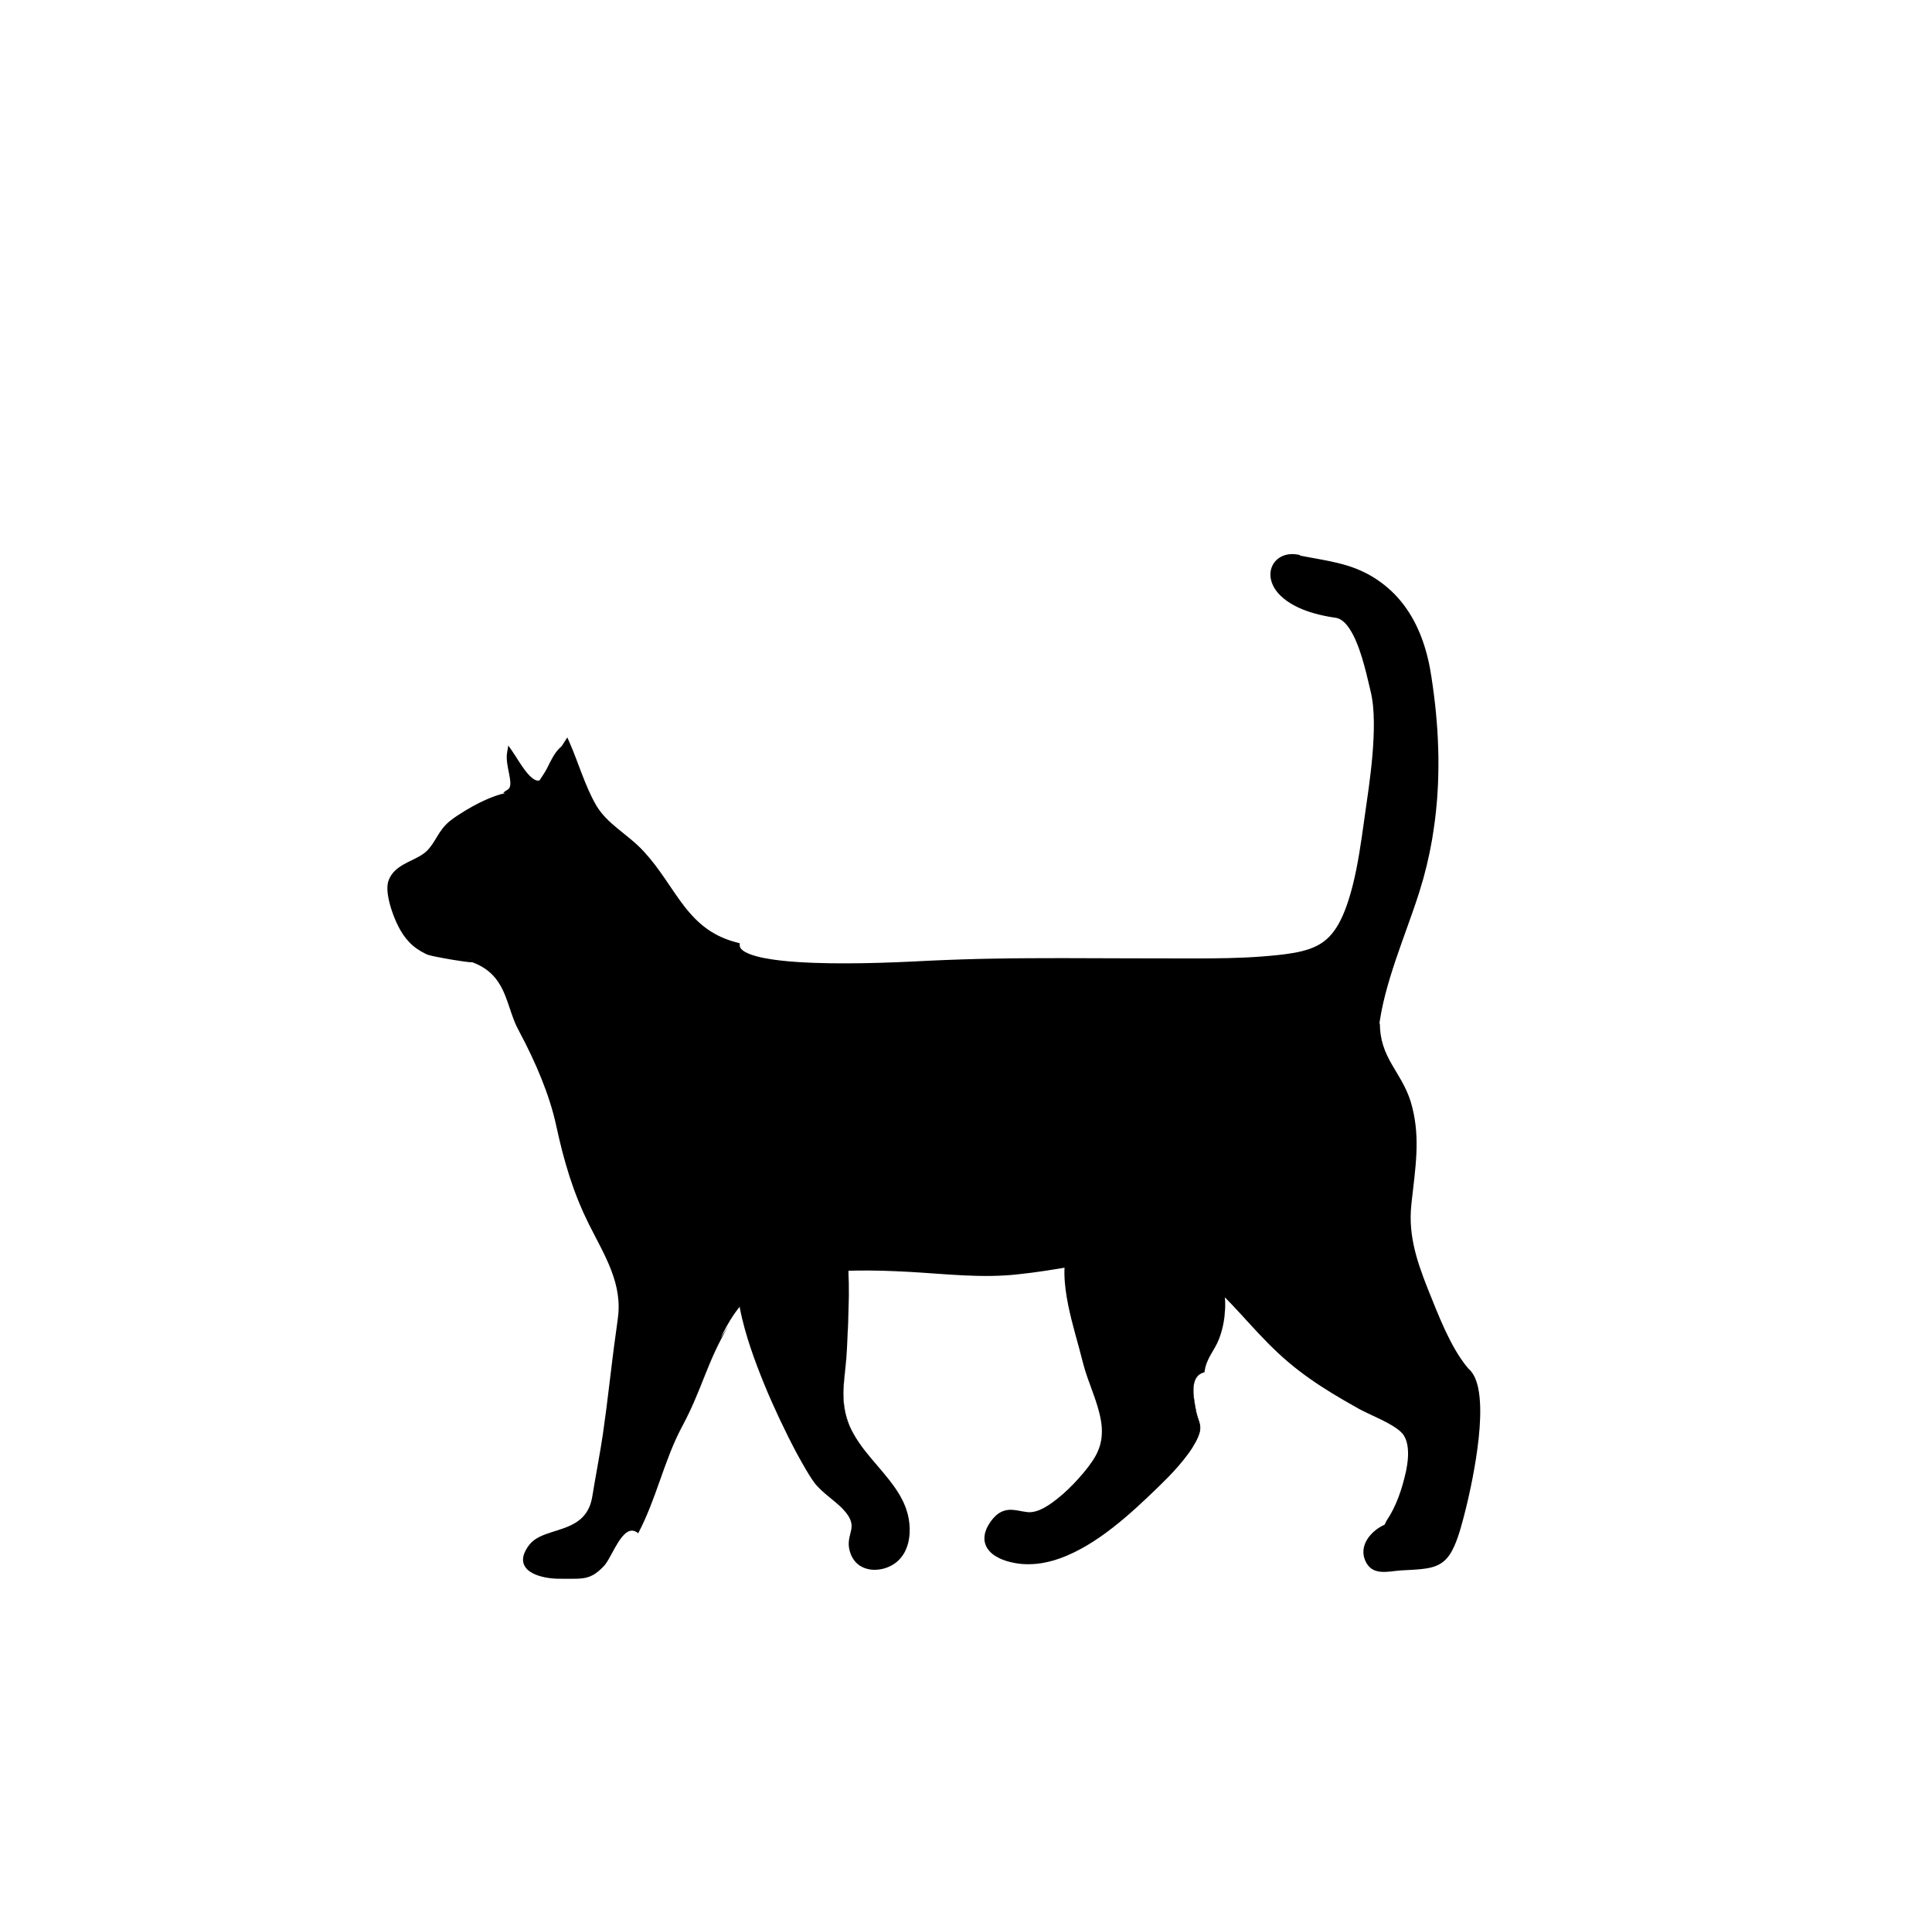 <?xml version='1.0' encoding='utf-8'?>
<svg xmlns="http://www.w3.org/2000/svg" xmlns:xlink="http://www.w3.org/1999/xlink" enable-background="new 0 0 841.89 841" version="1.1" viewBox="0 0 841.89 841">
<path d="m369.05 588c0.733-14.746 1.434-32.275-0.425-46.849-14.059-2.421-23.902 14.311-37.427 11.753-0.266-1.344-1.254-2.625-1.575-3.876-24.263 1.296 19.223 87.917 27.128 96.998 3.98 4.571 9.394 7.572 13 12.221 6.348 8.185-1.129 10.607 2.199 18.801 3.028 7.456 12.677 7.116 18.045 2.948 5.637-4.376 6.661-12.782 5.003-19.996-3.572-15.548-21.447-26.158-26.055-41.945-3.03-10.382-0.453-18.786 0.107-30.055z"/>
		<path d="m369.05 588c0.184-3.904 0.347-7.811 0.481-11.717l0.154-5.861 0.064-5.862-0.071-5.861-0.226-5.855c-0.121-1.949-0.273-3.896-0.409-5.844-0.197-1.942-0.428-3.88-0.64-5.819l0.183 0.19-1.229-0.152-1.236-0.056c-0.412 2e-3 -0.824 0.027-1.236 0.04-0.411 0.031-0.82 0.088-1.229 0.13l-1.217 0.216-1.202 0.294c-0.794 0.228-1.576 0.494-2.347 0.793-3.081 1.222-5.924 2.98-8.768 4.736-2.846 1.756-5.708 3.567-8.875 4.875-0.791 0.325-1.602 0.611-2.428 0.855-0.828 0.24-1.675 0.425-2.534 0.562-0.431 0.059-0.865 0.095-1.298 0.144l-1.309 0.04-1.311-0.069-1.302-0.175-0.397-0.054-0.168-0.507-0.286-0.862-0.433-0.898-0.479-0.963c-0.146-0.355-0.282-0.732-0.417-1.101l0.779 0.572c-1.288 0.086-2.523 0.453-3.475 1.21-0.961 0.741-1.644 1.819-2.081 3.024-0.873 2.435-0.908 5.216-0.735 7.921 0.432 5.456 1.794 10.87 3.38 16.18 1.618 5.312 3.492 10.556 5.52 15.742 2.028 5.188 4.243 10.305 6.518 15.395 2.283 5.086 4.684 10.121 7.194 15.099 2.526 4.965 5.098 9.918 7.9 14.698 0.701 1.193 1.417 2.375 2.163 3.518 0.374 0.569 0.753 1.133 1.143 1.66 0.195 0.267 0.391 0.519 0.585 0.75 8e-3 0.012 0.085 0.101 0.037 0.049l0.09 0.096 0.18 0.191 0.359 0.383c0.97 1.074 1.891 1.896 2.917 2.813 1.03 0.898 2.097 1.793 3.171 2.698 2.145 1.812 4.361 3.712 6.184 6.077l0.089 0.106 0.117 0.161 0.149 0.216 0.299 0.431c0.199 0.3 0.4 0.55 0.596 0.89 0.382 0.703 0.808 1.391 1.057 2.145 0.589 1.462 0.813 3.181 0.589 4.745-0.207 1.568-0.678 2.935-0.978 4.213-0.304 1.278-0.451 2.502-0.292 3.734 0.116 0.61 0.182 1.232 0.414 1.834l0.273 0.837 0.451 0.948c0.144 0.354 0.321 0.527 0.478 0.778 0.16 0.235 0.301 0.481 0.53 0.697 0.213 0.218 0.399 0.464 0.629 0.664l0.714 0.577c2.019 1.409 4.702 1.888 7.279 1.529 1.294-0.151 2.573-0.511 3.767-1.043 1.202-0.538 2.317-1.175 3.309-2.096 0.959-0.871 1.774-1.864 2.463-3.01 0.658-1.146 1.169-2.385 1.551-3.671 0.736-2.585 0.936-5.339 0.732-8.059-0.092-1.35-0.319-2.746-0.613-4.022-0.378-1.346-0.704-2.728-1.256-3.952-0.445-1.278-1.115-2.497-1.725-3.733-0.317-0.612-0.698-1.193-1.044-1.793-0.351-0.597-0.703-1.193-1.106-1.761-3.067-4.637-6.755-8.865-10.238-13.254-3.5-4.36-6.834-8.965-9-14.167-2.076-5.242-2.711-10.928-2.398-16.515 0.29-5.595 1.23-11.129 1.5-16.724zc-0.242 5.596-1.153 11.14-1.415 16.729l-0.084 2.096c3e-3 0.699 0.039 1.397 0.057 2.096 0.041 0.697 2e-3 1.4 0.109 2.092l0.26 2.077c0.405 2.765 1.16 5.477 2.202 8.054 2.235 5.126 5.583 9.663 9.173 13.934 3.581 4.289 7.378 8.427 10.612 13.058 0.422 0.565 0.797 1.164 1.17 1.765 0.369 0.604 0.771 1.187 1.113 1.808 0.66 1.257 1.374 2.479 1.888 3.838 0.624 1.325 0.97 2.669 1.384 4.007 0.371 1.439 0.622 2.812 0.761 4.251 0.283 2.851 0.154 5.769-0.574 8.594-0.379 1.407-0.905 2.784-1.611 4.085-0.717 1.276-1.66 2.494-2.753 3.523-1.04 1.015-2.361 1.838-3.693 2.465-1.346 0.638-2.783 1.082-4.263 1.295-2.931 0.476-6.156 0.056-8.804-1.689l-0.938-0.72c-0.301-0.252-0.558-0.556-0.837-0.834-0.285-0.266-0.52-0.613-0.757-0.953-0.226-0.335-0.508-0.7-0.633-0.998l-0.475-0.937-0.029-0.058c-0.08-0.173-0.036-0.087-0.06-0.143l-0.048-0.134-0.096-0.269-0.191-0.538c-0.284-0.703-0.408-1.484-0.56-2.241-0.243-1.548-0.084-3.153 0.227-4.598 0.305-1.451 0.734-2.756 0.863-3.973 0.146-1.214-0.026-2.354-0.49-3.48-0.194-0.582-0.533-1.077-0.81-1.606-0.153-0.267-0.393-0.564-0.585-0.846l-0.305-0.427-0.153-0.213-0.038-0.054c-0.048-0.065 0.023 0.029 0 3e-3l-0.082-0.093c-1.632-2.061-3.715-3.814-5.866-5.573-1.078-0.885-2.176-1.765-3.257-2.705-1.068-0.937-2.229-1.993-3.137-2.996l-0.361-0.381-0.181-0.19-0.09-0.096-0.13-0.153c-0.258-0.303-0.491-0.603-0.711-0.899-0.444-0.597-0.85-1.192-1.247-1.791-0.791-1.198-1.53-2.406-2.254-3.623-2.876-4.868-5.524-9.827-8.026-14.863-2.506-5.032-4.899-10.117-7.174-15.256-2.279-5.138-4.392-10.35-6.377-15.613-1.978-5.267-3.795-10.603-5.285-16.048-1.478-5.442-2.74-10.987-3.054-16.718-0.103-2.854-0.033-5.811 1.053-8.653 0.546-1.401 1.435-2.771 2.726-3.712 1.282-0.961 2.871-1.366 4.367-1.427l0.558-0.021 0.222 0.594c0.106 0.287 0.199 0.571 0.308 0.865l0.433 0.924 0.451 1.002 0.342 1.137-0.565-0.561 1.183 0.189 1.196 0.092 1.201-7e-3 1.201-0.104c0.798-0.107 1.593-0.259 2.378-0.466 0.785-0.211 1.562-0.463 2.327-0.756 3.066-1.176 5.94-2.89 8.829-4.576s5.816-3.402 9.004-4.577c0.798-0.287 1.608-0.541 2.43-0.755l1.245-0.272 1.261-0.191c0.424-0.033 0.847-0.08 1.271-0.103 0.425-2e-3 0.851-0.018 1.275-9e-3l1.271 0.085 1.261 0.176 0.167 0.022 0.016 0.168c0.184 1.95 0.386 3.897 0.555 5.847 0.106 1.954 0.23 3.907 0.323 5.86l0.14 5.865 5e-3 5.865-0.094 5.863-0.184 5.861c-0.155 3.905-0.337 7.811-0.541 11.714z"/>
		<path d="m531.25 583.25c7.641-20.03-1.9-48.802-24.246-54.021-12.927-3.018-32.863-1.157-39.686 12.09-7.11 13.804 2.229 37.528 5.712 51.659 3.395 13.771 13.49 27.944 5.723 41.997-4.488 8.12-18.781 23.189-27.726 25.074-6.807 1.435-12.193-4.792-18.274 3.684-5.421 7.555-1.489 12.794 6.251 15.271 22.17 7.093 46.344-13.617 60.948-27.199 7.186-6.683 16.569-15.339 21.048-23.805 3.737-7.063 1.104-7.565 8e-3 -14-0.913-5.349-2.885-14.538 3.825-16.144 0.767-6.193 4.363-9.222 6.417-14.606z"/>
		<path d="m531.25 583.25c3.072-8.234 3.251-17.377 1.208-25.865-2.054-8.473-6.53-16.54-13.376-21.994-3.383-2.745-7.388-4.699-11.602-5.717-4.247-1.025-8.602-1.342-12.95-1.225-4.335 0.151-8.68 0.784-12.756 2.207-4.063 1.404-7.891 3.58-10.791 6.683l-0.989 1.239c-0.323 0.417-0.684 0.808-0.925 1.28l-0.807 1.359-0.201 0.34-0.051 0.085c-0.021 0.032-7e-3 0.012-0.032 0.064l-0.086 0.188-0.341 0.747c-0.834 1.912-1.358 3.993-1.639 6.103-0.563 4.232-0.274 8.574 0.35 12.847 1.298 8.573 3.931 16.912 6.42 25.324 0.629 2.087 1.212 4.275 1.764 6.345 0.579 2.154 1.226 4.1 1.978 6.164 1.472 4.081 3.17 8.145 4.508 12.41 1.319 4.247 2.378 8.762 2.073 13.421l-0.138 1.737c-0.052 0.578-0.205 1.146-0.305 1.721-0.131 0.567-0.186 1.154-0.382 1.706l-0.545 1.664-0.278 0.83-0.371 0.79-0.747 1.578-0.188 0.395-0.23 0.394-0.419 0.707c-0.264 0.467-0.59 0.95-0.912 1.432-2.535 3.806-5.433 7.144-8.531 10.362-3.102 3.197-6.449 6.168-10.146 8.77-1.879 1.264-3.802 2.497-6.027 3.348-0.524 0.253-1.134 0.391-1.714 0.565l-0.439 0.124-0.22 0.063c-0.074 0.016 0.013 8e-3 -0.195 0.043l-0.102 0.015-0.813 0.117c-0.248 0.049-0.583 0.062-0.914 0.071-0.323 9e-3 -0.662 0.029-0.973 0.02-0.598-0.042-1.21-0.06-1.781-0.154-2.324-0.312-4.41-0.961-6.31-0.969-0.951-0.029-1.809 0.188-2.64 0.508-0.391 0.229-0.816 0.375-1.177 0.691l-0.566 0.415c-0.182 0.155-0.349 0.339-0.524 0.506-2.704 2.739-5.058 7.023-3.207 10.208 0.853 1.6 2.486 2.855 4.295 3.78 0.441 0.252 0.936 0.427 1.4 0.646 0.461 0.188 1.016 0.373 1.422 0.532 1.048 0.299 2.121 0.65 3.111 0.825 2.021 0.438 4.161 0.675 6.273 0.653 2.118-0.01 4.25-0.178 6.35-0.582 4.209-0.759 8.309-2.188 12.233-3.999 7.86-3.646 15.05-8.704 21.829-14.189 3.391-2.753 6.682-5.634 9.922-8.577 3.242-2.946 6.472-5.901 9.591-8.967 3.107-3.073 6.09-6.284 8.713-9.774 0.623-0.894 1.323-1.74 1.883-2.675 0.559-0.934 1.14-1.863 1.682-2.802 0.992-1.928 1.968-3.963 1.867-6.138-0.043-1.077-0.392-2.12-0.72-3.162-0.333-1.044-0.658-2.097-0.888-3.173-0.421-2.159-0.774-4.317-1.028-6.499-0.24-2.174-0.303-4.409 0.24-6.552 0.313-1.056 0.813-2.064 1.574-2.87 0.773-0.809 1.814-1.258 2.866-1.564l-0.025 0.028 0.376-1.976c0.051-0.332 0.191-0.642 0.283-0.963l0.309-0.957c0.086-0.325 0.256-0.618 0.382-0.928l0.408-0.919c0.131-0.308 0.309-0.593 0.461-0.891l0.476-0.885 2.021-3.469c0.31-0.593 0.631-1.181 0.932-1.777l0.801-1.838zl-0.796 1.843c-0.299 0.599-0.617 1.188-0.925 1.781l-2.006 3.478-0.471 0.886c-0.151 0.298-0.328 0.583-0.458 0.892l-0.402 0.918c-0.124 0.311-0.293 0.604-0.378 0.928l-0.304 0.955c-0.09 0.321-0.229 0.63-0.277 0.961l-0.367 1.97-4e-3 0.022-0.021 6e-3c-1.04 0.31-2.065 0.758-2.824 1.557-0.745 0.796-1.235 1.793-1.54 2.839-0.529 2.124-0.459 4.347-0.211 6.513 0.254 2.17 0.654 4.334 1.093 6.471 0.241 1.065 0.575 2.104 0.921 3.144 0.34 1.036 0.711 2.095 0.771 3.218 0.133 2.265-0.859 4.375-1.824 6.311-0.54 0.965-1.11 1.902-1.665 2.855-0.555 0.951-1.247 1.81-1.864 2.72-2.609 3.539-5.516 6.852-8.581 9.995-3.069 3.143-6.246 6.171-9.429 9.185-3.186 3.016-6.433 5.978-9.789 8.819-6.715 5.661-13.869 10.931-21.854 14.838-3.988 1.939-8.199 3.513-12.604 4.401-2.195 0.469-4.449 0.697-6.708 0.753-2.269 0.064-4.518-0.129-6.787-0.572-1.173-0.196-2.19-0.514-3.256-0.793-0.624-0.213-1.112-0.368-1.669-0.58-0.532-0.234-1.078-0.42-1.598-0.697-2.073-1.025-4.175-2.445-5.45-4.73-0.601-1.13-1.022-2.429-1.01-3.729-0.011-1.288 0.226-2.56 0.677-3.689 0.11-0.285 0.212-0.573 0.334-0.854l0.425-0.827c0.284-0.587 0.585-1.025 0.881-1.483l0.223-0.346 0.111-0.173c0.106-0.157 0.108-0.144 0.167-0.224l0.547-0.697 0.55-0.695 0.642-0.647c0.219-0.213 0.423-0.435 0.654-0.639l0.748-0.57c0.474-0.406 1.083-0.67 1.643-0.98 1.192-0.503 2.504-0.807 3.753-0.786 2.502 8e-3 4.663 0.688 6.683 0.912 3.86 0.731 7.688-1.377 11.145-3.767 3.461-2.456 6.692-5.338 9.676-8.442 2.954-3.108 5.843-6.404 8.18-9.891 1.215-1.764 2.174-3.601 2.875-5.514l0.485-1.457c0.179-0.48 0.22-0.999 0.339-1.496 0.088-0.504 0.231-0.999 0.277-1.511l0.126-1.539c0.304-4.125-0.659-8.318-1.865-12.422-1.234-4.116-2.869-8.172-4.32-12.353-0.727-2.06-1.43-4.288-1.96-6.373-0.551-2.172-1.076-4.223-1.659-6.348-2.307-8.428-4.809-16.925-5.961-25.735-0.55-4.397-0.768-8.897-0.083-13.356 0.344-2.225 0.938-4.426 1.901-6.514l0.355-0.74 0.089-0.186c5e-3 -8e-3 0.043-0.093 0.061-0.117l0.057-0.091 0.225-0.363 0.899-1.449c0.273-0.502 0.666-0.918 1.022-1.358l1.091-1.306c3.174-3.26 7.24-5.44 11.463-6.806 4.239-1.382 8.684-1.932 13.096-1.997 4.401-0.033 8.863 0.39 13.119 1.511 2.148 0.535 4.21 1.379 6.175 2.38 1.97 0.995 3.827 2.214 5.523 3.621 3.429 2.78 6.23 6.265 8.44 10.058 2.181 3.816 3.78 7.949 4.796 12.217 2.008 8.509 1.789 17.662-1.318 25.884z"/>
		<path d="m247 324s-0.257 0.345-0.743 0.898c-0.237 0.283-0.419 0.675-0.683 1.043-0.238 0.4-0.471 0.913-0.75 1.414-0.231 0.558-0.512 1.111-0.76 1.757-0.268 0.623-0.533 1.297-0.816 1.996-0.567 1.398-1.181 2.909-1.905 4.414-0.357 0.746-0.757 1.495-1.163 2.215-0.431 0.719-0.854 1.423-1.339 2.071-0.477 0.652-0.956 1.266-1.485 1.802-0.264 0.266-0.49 0.543-0.763 0.772-0.273 0.225-0.536 0.442-0.789 0.651-0.476 0.438-1.021 0.726-1.471 0.997-0.229 0.131-0.43 0.267-0.636 0.363-0.214 0.083-0.41 0.16-0.588 0.229-0.707 0.268-1.109 0.378-1.109 0.378s0.28-0.344 0.768-0.87c0.121-0.129 0.254-0.273 0.4-0.429 0.13-0.169 0.272-0.353 0.423-0.549 0.294-0.395 0.646-0.797 0.961-1.305 0.33-0.49 0.68-1.012 1.004-1.605 0.357-0.562 0.679-1.198 1.025-1.843 0.354-0.639 0.666-1.345 1.028-2.03 0.34-0.71 0.686-1.432 1.032-2.153 0.706-1.444 1.433-2.924 2.226-4.28 0.393-0.681 0.804-1.328 1.235-1.928 0.397-0.608 0.899-1.137 1.31-1.627 0.461-0.476 0.889-0.883 1.325-1.216 0.456-0.322 0.844-0.598 1.176-0.75 0.679-0.282 1.087-0.415 1.087-0.415z"/>
		<path d="m464 549s0.107 0.016 0.297 0.043c0.171 0.027 0.376 0.066 0.568 0.113 0.383 0.094 0.633 0.219 0.635 0.344 1e-3 0.125-0.246 0.25-0.631 0.344-0.192 0.047-0.399 0.086-0.57 0.113-0.191 0.027-0.299 0.043-0.299 0.043s-0.108-0.016-0.299-0.043c-0.171-0.027-0.378-0.066-0.57-0.113-0.385-0.094-0.632-0.219-0.631-0.344 2e-3 -0.125 0.252-0.25 0.635-0.344 0.192-0.047 0.397-0.086 0.568-0.113 0.19-0.027 0.297-0.043 0.297-0.043z"/>
		<path d="m317.41 577.75c-9.344 15.57-11.621 27.74-20.166 43.468-7.948 14.629-11.161 31.028-19.223 46.407-6.672-5.089-11.34 10.454-15.021 14.374-6.003 6.393-9.115 5.427-19.003 5.466-8.148 0.033-21.255-3.266-13.052-14.052 6.296-8.278 25.052-3.747 27.801-21.613 1.292-8.397 3.179-17.246 4.474-25.801 2.521-16.657 4.236-34.351 6.726-51 2.372-15.857-5.615-28.082-12.699-42.249-6.957-13.913-10.93-28.23-14.03-42.751-2.978-13.947-9.592-28.991-16.468-41.751-5.509-10.223-4.751-24.309-20.898-30.096 0.047 0.548-17.438-2.399-19.363-3.285-5.442-2.505-8.761-5.82-11.592-11.073-2.4-4.454-6.422-15.104-4.449-20.009 2.832-7.039 11.868-7.522 16.67-12.537 4.205-4.391 4.847-9.094 10.43-13.222 5.794-4.285 25.16-16.136 32.451-10.026l-8-3c4.052-2.489-0.8-11.142 0.226-16.924 2.965 4.177 8.695 15.543 13.774 12.924l11-17c3.668 8.267 7.071 19.993 11.972 28.028 4.873 7.99 13.628 12.477 20 19.19 14.681 15.472 18.9 35.042 42.026 40.781 0.343 12.667 70.899 8.611 83 8 33.587-1.696 67.129-1 101-1 16.472 0 33.573 0.39 50-1.223 18.457-1.812 26.844-4.711 33.249-22.774 4.951-13.96 6.653-30.764 8.747-45.007 1.927-13.104 4.935-35.68 1.778-48.771-2.33-9.661-6.773-32.119-16.527-33.497-35.247-4.978-30.747-26.978-17.247-24.728v1c-0.41-0.572 3.036-0.192-1.119-1.02 14.669 3.114 26.617 3.354 38.868 13.271 11.799 9.55 17.188 23.501 19.474 37.749 5.187 32.34 4.575 63.901-5.004 94.219-6.737 21.321-18.031 45.433-18.219 67.781l1-10c0.057 16.124 10.259 21.94 13.996 36.004 3.838 14.436 1.376 27.438-0.219 42.773-1.502 14.448 3.035 26.652 8.441 40.004 4.282 10.573 9.442 23.674 16.782 32.219 11.662 9.288-0.439 59.246-4.223 71-4.669 14.506-9.094 14.454-23.777 15.223-5.81 0.304-12.157 2.604-15.023-3.199-3.291-6.665 2.723-12.801 8.023-15.023l1-2c3.145-4.727 5.123-9.513 6.781-14.996 1.87-6.187 4.637-17.142 0.516-23.274-3.099-4.611-14.68-8.813-19.543-11.507-12.818-7.099-24.011-13.847-35.005-23.976-22.988-21.178-34.669-46.879-69.972-41.47-15.107 2.314-29.97 5.648-45.777 7.223-15.837 1.577-31.529-0.444-47.777-1.223-16.804-0.805-31.152-0.813-47.445 2-17.274 2.981-25.331 11.684-32.778 27.222"/>
		<path d="m317.41 577.75l-1.534 2.659-1.464 2.698c-0.948 1.813-1.854 3.648-2.719 5.503-0.859 1.857-1.679 3.732-2.475 5.617-0.786 1.89-1.558 3.785-2.316 5.686-1.519 3.801-3.027 7.608-4.681 11.356-0.822 1.875-1.678 3.737-2.59 5.571-0.879 1.849-1.881 3.644-2.805 5.465-0.956 1.813-1.832 3.654-2.662 5.521-0.836 1.865-1.615 3.757-2.363 5.659-1.497 3.807-2.859 7.665-4.228 11.523-1.368 3.857-2.745 7.717-4.259 11.525-0.757 1.905-1.555 3.794-2.388 5.668l-1.296 2.79-1.376 2.754-0.139 0.278-0.252-0.192c-0.711-0.54-1.542-0.934-2.409-0.947-0.866-0.031-1.709 0.331-2.437 0.842-1.46 1.059-2.556 2.596-3.559 4.137-0.998 1.559-1.882 3.197-2.772 4.836-0.9 1.635-1.753 3.301-2.887 4.845-0.28 0.383-0.632 0.756-0.954 1.077-0.332 0.331-0.636 0.676-0.997 0.992-0.693 0.652-1.41 1.275-2.196 1.816-0.765 0.571-1.63 1.008-2.508 1.393-0.898 0.337-1.826 0.619-2.771 0.748-1.888 0.307-3.775 0.292-5.642 0.294l-5.6-0.021c-1.896-0.044-3.773-0.235-5.632-0.604-1.853-0.375-3.695-0.909-5.403-1.81-1.676-0.879-3.337-2.24-3.943-4.225-0.604-1.982 8e-3 -4.049 0.907-5.717 0.45-0.867 0.975-1.629 1.572-2.429 0.552-0.712 1.316-1.45 2.074-2.024 1.567-1.147 3.324-1.946 5.094-2.594 3.543-1.302 7.183-2.157 10.521-3.688 1.661-0.765 3.243-1.688 4.614-2.858 1.362-1.178 2.498-2.599 3.335-4.189 1.744-3.175 1.981-6.942 2.651-10.621 1.244-7.368 2.682-14.701 3.765-22.053l1.516-11.091 1.371-11.101c0.92-7.402 1.762-14.821 2.82-22.22l0.758-5.553c0.267-1.841 0.418-3.627 0.428-5.466 0.027-3.656-0.511-7.305-1.478-10.845-1.938-7.103-5.454-13.7-8.881-20.313l-2.563-4.987-2.416-5.071c-0.773-1.705-1.478-3.461-2.22-5.19-0.714-1.74-1.337-3.508-2.01-5.261-2.549-7.061-4.574-14.292-6.294-21.577-0.867-3.641-1.587-7.33-2.538-10.878-0.953-3.569-2.09-7.104-3.355-10.587-2.537-6.971-5.573-13.764-8.919-20.397-0.835-1.659-1.694-3.307-2.572-4.944-0.895-1.632-1.748-3.408-2.414-5.177-1.369-3.543-2.377-7.138-3.743-10.535-1.349-3.395-3.115-6.592-5.623-9.13-2.485-2.556-5.659-4.366-9.055-5.583l1.382-1.06c0.108 0.343-0.36 0.966-0.413 0.929-0.099 0.075-0.214 0.136-0.329 0.177-0.094 0.03-0.166 0.045-0.244 0.059-0.086 0.011-0.183 0.02-0.237 0.021-0.133 6e-3 -0.231 3e-3 -0.333 0l-0.562-0.033-1.053-0.105-2.054-0.266c-1.361-0.192-2.713-0.403-4.065-0.624-2.703-0.446-5.393-0.922-8.09-1.483-0.675-0.143-1.349-0.29-2.035-0.462-0.346-0.088-0.684-0.175-1.068-0.305-0.489-0.174-0.723-0.326-1.045-0.469-1.265-0.616-2.515-1.331-3.679-2.147-2.349-1.628-4.369-3.748-5.952-6.094-1.593-2.335-2.835-4.879-3.864-7.455-1.032-2.581-1.9-5.227-2.49-7.981-0.289-1.378-0.505-2.785-0.557-4.241-0.043-1.441 0.055-2.999 0.711-4.495 0.576-1.361 1.486-2.665 2.549-3.69 1.062-1.051 2.273-1.879 3.497-2.599 2.456-1.432 5.001-2.45 7.267-3.761 1.13-0.653 2.187-1.379 3.083-2.233l0.329-0.326 0.319-0.35c0.227-0.252 0.468-0.509 0.65-0.749 0.393-0.473 0.785-1 1.156-1.537 1.486-2.14 2.707-4.645 4.502-6.91 0.888-1.13 1.904-2.178 3.011-3.105 1.131-0.93 2.257-1.696 3.411-2.473 4.612-3.044 9.437-5.749 14.609-7.837 2.591-1.024 5.278-1.895 8.139-2.292 1.429-0.191 2.911-0.253 4.422-0.027 1.5 0.225 3.06 0.797 4.32 1.849l5.533 4.621-6.757-2.522-8.004-2.988-2.262-0.844 2.047-1.383c0.382-0.258 0.649-0.563 0.815-1.05 0.168-0.479 0.235-1.086 0.227-1.731-0.023-1.3-0.288-2.71-0.563-4.131-0.278-1.426-0.591-2.881-0.8-4.397-0.2-1.514-0.333-3.102-0.048-4.774l0.519-3.041 1.763 2.528c1.013 1.452 1.871 2.881 2.782 4.287 0.902 1.403 1.823 2.777 2.81 4.071 0.989 1.28 2.053 2.51 3.229 3.405 0.584 0.442 1.199 0.78 1.77 0.928 0.573 0.135 1.06 0.074 1.564-0.169l-0.487 0.441 10.992-17.005 1.297-2.007 0.961 2.184c2.018 4.589 3.652 9.251 5.43 13.83 1.776 4.57 3.623 9.113 6.026 13.268l0.43 0.74 0.508 0.772c0.335 0.537 0.682 1.001 1.028 1.449 0.683 0.916 1.483 1.827 2.297 2.686 1.643 1.729 3.465 3.319 5.349 4.87 1.886 1.551 3.835 3.068 5.75 4.672 1.912 1.597 3.798 3.309 5.511 5.176 1.688 1.818 3.322 3.787 4.831 5.756 1.521 1.982 2.962 4.014 4.366 6.055 2.81 4.082 5.474 8.214 8.449 12.049 2.966 3.832 6.292 7.35 10.199 10.081 3.89 2.749 8.327 4.651 12.973 5.813l1.006 0.251 0.016 1.019c0.011 0.707 0.451 1.407 1.238 2.039 0.768 0.628 1.768 1.135 2.805 1.563 2.098 0.85 4.396 1.414 6.709 1.869 4.646 0.896 9.423 1.361 14.201 1.693 9.571 0.633 19.207 0.677 28.833 0.526 9.638-0.155 19.24-0.588 28.904-1.09 9.632-0.442 19.316-0.773 28.982-0.914 4.832-0.086 9.664-0.149 14.495-0.164l14.49-0.039 28.965 0.09 28.956 0.051c9.639-0.018 19.269-0.106 28.835-0.842 4.776-0.384 9.583-0.793 14.23-1.621 4.631-0.836 9.172-2.159 12.787-4.858 3.642-2.662 6.194-6.625 8.119-10.881 0.486-1.065 0.929-2.157 1.356-3.256l0.603-1.644 0.576-1.716c0.406-1.151 0.701-2.264 1.057-3.396 0.313-1.146 0.643-2.291 0.93-3.448 2.344-9.254 3.669-18.788 5.001-28.34l2.029-14.332c0.642-4.766 1.2-9.539 1.606-14.316 0.402-4.776 0.657-9.562 0.613-14.323-0.062-4.77-0.374-9.473-1.554-14.035-1.098-4.712-2.178-9.375-3.575-13.931-1.407-4.523-3.043-9.05-5.559-12.849-1.257-1.862-2.811-3.535-4.624-4.275-0.465-0.188-0.879-0.299-1.414-0.377l-1.796-0.278c-1.228-0.208-2.435-0.427-3.639-0.695-4.807-1.053-9.598-2.581-13.956-5.183-2.167-1.306-4.221-2.904-5.903-4.936-1.655-2.024-2.957-4.577-3.054-7.434-0.043-1.414 0.233-2.871 0.866-4.178 0.627-1.309 1.605-2.451 2.785-3.274 2.378-1.679 5.363-2.035 7.989-1.579l1.195 0.207v1.204l-1e-3 1-2e-3 4.753-2.588-3.921c-0.11-0.167-0.321-0.468-0.299-1.025 0.04-0.575 0.386-0.95 0.561-1.088 0.38-0.289 0.532-0.297 0.68-0.357 0.271-0.082 0.438-0.104 0.576-0.132l0.117-0.022c-0.02 0.012-3e-3 -0.017-0.233 0.096l-0.122 0.075c-0.072 0.054-0.072 0.048-0.193 0.164-0.146 0.13-0.468 0.591-0.389 1.154 0.08 0.507 0.3 0.701 0.378 0.794 0.13 0.127 0.141 0.126 0.216 0.181 0.158 0.098 0.154 0.082 0.173 0.093 9e-3 3e-3 -1e-3 0-0.017-5e-3l-0.133-0.039c-0.454-0.119-1.019-0.232-1.551-0.34l0.575-2.796c5.063 1.075 10.215 1.875 15.389 2.936 2.586 0.544 5.172 1.174 7.727 1.963 2.557 0.788 5.06 1.797 7.479 2.979 4.843 2.39 9.199 5.639 12.986 9.466 3.747 3.875 6.837 8.344 9.203 13.144 2.379 4.795 4.102 9.879 5.309 15.047 0.621 2.583 1.102 5.192 1.491 7.81 0.383 2.584 0.787 5.158 1.093 7.782 0.693 5.222 1.143 10.448 1.513 15.692 0.12 2.625 0.315 5.246 0.35 7.875l0.095 3.941-8e-3 3.944c0.021 2.629-0.128 5.257-0.192 7.886-0.182 2.624-0.26 5.255-0.536 7.872-0.398 5.248-1.163 10.461-1.991 15.657-0.515 2.582-0.916 5.185-1.533 7.746l-0.865 3.853-0.994 3.822-0.498 1.911-0.563 1.893-1.126 3.785c-0.789 2.495-1.632 4.999-2.487 7.469-3.433 9.901-7.179 19.644-10.205 29.583-1.51 4.968-2.855 9.979-3.836 15.05-0.982 5.066-1.621 10.195-1.674 15.321l-2.598-0.141 1.005-9.999 2.588 0.124c0.017 3.22 0.46 6.413 1.43 9.462 0.955 3.057 2.419 5.951 4.076 8.794 1.652 2.848 3.463 5.686 5.02 8.721 1.562 3.026 2.845 6.26 3.628 9.615 0.406 1.59 0.742 3.304 1.023 4.99 0.117 0.843 0.255 1.683 0.354 2.527l0.253 2.536c0.273 3.387 0.273 6.78 0.12 10.148-0.316 6.741-1.235 13.371-1.96 19.977-0.085 0.813-0.192 1.68-0.259 2.448l-0.192 2.487-0.074 2.412 0.042 2.443c0.129 3.257 0.558 6.503 1.224 9.708 1.332 6.42 3.595 12.65 6.029 18.824l3.729 9.259c1.261 3.073 2.563 6.123 3.959 9.121 2.802 5.974 5.955 11.832 10.147 16.804l-0.151-0.146c1.319 1.07 2.245 2.454 2.916 3.874 0.677 1.425 1.112 2.905 1.451 4.386 0.659 2.968 0.885 5.955 0.955 8.922 0.117 5.938-0.426 11.818-1.184 17.647-0.773 5.83-1.812 11.611-3.018 17.354-1.217 5.741-2.58 11.445-4.202 17.102-0.816 2.822-1.725 5.649-2.964 8.399-0.627 1.368-1.338 2.723-2.252 3.983-0.913 1.255-2.038 2.419-3.381 3.287-2.713 1.766-5.852 2.254-8.776 2.571-2.955 0.298-5.896 0.394-8.788 0.563-2.818 0.179-5.733 0.86-8.892 0.581-1.563-0.142-3.252-0.686-4.527-1.827-0.638-0.557-1.158-1.223-1.566-1.926-0.411-0.716-0.701-1.396-0.954-2.21-0.481-1.543-0.523-3.241-0.147-4.808 0.37-1.574 1.114-3.011 2.04-4.264 1.886-2.494 4.403-4.379 7.244-5.598l-0.459 0.43 1.003-1.998 0.026-0.053 0.029-0.044c4.31-6.418 6.771-13.979 8.457-21.549 0.755-3.784 1.222-7.698 0.563-11.402-0.339-1.83-1-3.612-2.15-4.975-1.157-1.34-2.79-2.451-4.417-3.45-3.311-1.995-6.897-3.599-10.466-5.274-0.894-0.42-1.788-0.845-2.681-1.296-0.903-0.449-1.773-0.959-2.622-1.433-1.716-0.967-3.436-1.921-5.14-2.926-6.834-3.957-13.532-8.197-19.81-13.035-6.307-4.808-12.037-10.329-17.432-16.079-5.42-5.738-10.552-11.718-16.164-17.188-5.6-5.44-11.834-10.379-19.094-13.244-7.214-2.968-15.216-3.565-22.956-2.688-7.768 1.024-15.524 2.498-23.283 3.821-7.763 1.342-15.553 2.599-23.401 3.414-7.848 0.887-15.783 0.853-23.649 0.475-7.876-0.377-15.723-1.077-23.581-1.523-7.86-0.418-15.73-0.721-23.598-0.582-7.866 0.132-15.728 0.741-23.504 1.949-3.896 0.527-7.766 1.335-11.456 2.695-3.688 1.35-7.178 3.266-10.223 5.756-3.044 2.492-5.638 5.503-7.846 8.757-2.213 3.257-4.083 6.734-5.798 10.277 1.696-3.552 3.548-7.04 5.746-10.313 2.193-3.27 4.776-6.302 7.818-8.82 3.042-2.516 6.54-4.461 10.237-5.837 3.7-1.386 7.583-2.218 11.482-2.767 7.782-1.252 15.656-1.904 23.536-2.079 7.882-0.182 15.764 0.079 23.633 0.455 7.871 0.404 15.721 1.062 23.582 1.396 7.86 0.334 15.73 0.327 23.54-0.598 7.816-0.854 15.579-2.15 23.328-3.532 7.759-1.366 15.479-2.878 23.321-3.955 7.853-0.935 16.063-0.375 23.494 2.635 3.709 1.47 7.224 3.417 10.454 5.736 3.239 2.311 6.244 4.919 9.102 7.657 5.7 5.499 10.871 11.46 16.296 17.142 5.405 5.705 11.1 11.107 17.341 15.841 6.218 4.763 12.87 8.947 19.674 12.859 1.69 0.99 3.417 1.941 5.136 2.902 0.871 0.483 1.702 0.968 2.564 1.392 0.865 0.436 1.751 0.852 2.641 1.267 3.561 1.661 7.188 3.264 10.637 5.325 1.712 1.059 3.411 2.159 4.85 3.8 1.4 1.663 2.14 3.711 2.524 5.731 0.731 4.085 0.228 8.15-0.533 12.06-0.811 3.919-1.927 7.722-3.288 11.476-1.367 3.75-3.154 7.375-5.363 10.727l0.056-0.097-0.997 2.002-0.147 0.295-0.312 0.135c-2.523 1.084-4.838 2.837-6.468 5.02-1.633 2.172-2.405 4.931-1.587 7.444 0.177 0.581 0.462 1.255 0.784 1.803 0.327 0.561 0.724 1.057 1.189 1.461 0.926 0.818 2.149 1.235 3.484 1.359 2.697 0.247 5.574-0.396 8.576-0.614 2.941-0.181 5.848-0.285 8.71-0.584 2.84-0.307 5.673-0.811 7.898-2.284 2.239-1.451 3.74-3.877 4.897-6.45 1.157-2.585 2.04-5.343 2.838-8.135 1.585-5.589 2.925-11.269 4.114-16.968 1.18-5.702 2.191-11.44 2.938-17.205 0.732-5.761 1.245-11.563 1.113-17.321-0.076-2.871-0.309-5.743-0.928-8.485-0.622-2.698-1.654-5.433-3.606-7.001l-0.087-0.069-0.064-0.076c-4.435-5.23-7.664-11.227-10.534-17.286-1.428-3.039-2.753-6.118-4.031-9.206l-3.771-9.277c-2.468-6.208-4.803-12.554-6.204-19.198-0.7-3.316-1.158-6.699-1.304-10.104l-0.051-2.556 0.073-2.584 0.187-2.497c0.074-0.892 0.173-1.679 0.258-2.523 0.712-6.644 1.594-13.239 1.894-19.82 0.146-3.289 0.142-6.575-0.125-9.833l-0.245-2.438c-0.097-0.811-0.23-1.615-0.343-2.423-0.271-1.6-0.57-3.159-0.99-4.798-0.736-3.14-1.932-6.149-3.426-9.041-1.487-2.898-3.268-5.687-4.965-8.601-1.698-2.906-3.275-5.995-4.314-9.308-1.055-3.307-1.54-6.787-1.559-10.23l2.588 0.124-0.995 10.001-2.598-0.141c0.049-5.328 0.705-10.611 1.706-15.799 0.999-5.191 2.362-10.288 3.886-15.317 3.054-10.061 6.805-19.842 10.206-29.688 0.852-2.467 1.674-4.917 2.458-7.403l1.104-3.728 0.553-1.864 0.488-1.881 0.975-3.764 0.848-3.794c0.606-2.521 0.998-5.087 1.503-7.629 0.811-5.121 1.56-10.257 1.946-15.432 0.271-2.581 0.345-5.177 0.521-7.764 0.061-2.594 0.206-5.186 0.182-7.782l4e-3 -3.893-0.097-3.893c-0.036-2.596-0.233-5.188-0.354-7.781-0.371-5.177-0.822-10.366-1.51-15.503-0.301-2.566-0.709-5.154-1.095-7.737-0.382-2.549-0.851-5.082-1.454-7.579-1.173-5-2.837-9.879-5.107-14.443-2.257-4.569-5.188-8.786-8.709-12.423-3.563-3.593-7.694-6.671-12.232-8.9-4.535-2.264-9.478-3.645-14.53-4.692-5.063-1.033-10.244-1.833-15.404-2.923l0.574-2.795c0.566 0.115 1.104 0.218 1.736 0.381l0.271 0.079 0.182 0.065c0.083 0.037 0.145 0.048 0.362 0.185 0.089 0.065 0.115 0.073 0.257 0.213 0.09 0.105 0.32 0.315 0.403 0.839 0.083 0.58-0.25 1.058-0.407 1.2-0.127 0.124-0.136 0.121-0.215 0.181-0.074 0.051-0.108 0.068-0.145 0.088-0.292 0.145-0.344 0.135-0.431 0.164l-0.296 0.062-0.244 0.05c0.015-0.017 0.032 0.023 0.302-0.178 0.121-0.094 0.422-0.408 0.457-0.912 0.018-0.486-0.159-0.72-0.23-0.831l-2.59 0.833-1e-3 -1 1.194 1.41c-2.101-0.362-4.267-0.038-5.867 1.099-1.617 1.112-2.513 3.03-2.437 5.025 0.063 2.008 1.023 4.013 2.409 5.699 1.401 1.692 3.203 3.114 5.166 4.292 3.947 2.358 8.481 3.826 13.084 4.825 1.152 0.256 2.321 0.466 3.473 0.662l1.782 0.274c0.659 0.091 1.422 0.285 2.073 0.556 2.693 1.131 4.499 3.243 5.936 5.33 2.825 4.279 4.477 8.959 5.943 13.622 1.439 4.675 2.542 9.425 3.639 14.112 0.281 1.14 0.563 2.416 0.775 3.631 0.196 1.229 0.374 2.459 0.488 3.688 0.25 2.458 0.357 4.912 0.383 7.359 0.05 4.894-0.206 9.76-0.608 14.603-0.407 4.842-0.967 9.662-1.608 14.464l-2.017 14.345c-1.318 9.562-2.663 19.193-5.071 28.668-0.296 1.185-0.634 2.36-0.96 3.541-0.366 1.17-0.699 2.391-1.097 3.516l-0.578 1.715-0.645 1.755c-0.448 1.149-0.914 2.295-1.431 3.425-1.039 2.255-2.216 4.481-3.713 6.54-1.478 2.062-3.27 3.962-5.353 5.488-2.069 1.546-4.404 2.69-6.781 3.531-2.382 0.853-4.817 1.402-7.242 1.846-4.862 0.858-9.69 1.259-14.534 1.645-9.69 0.735-19.386 0.814-29.05 0.822l-28.968-0.08-28.954-0.121-14.471 0.024c-4.824 0.01-9.646 0.068-14.466 0.149-9.64 0.131-19.254 0.45-28.91 0.883-9.618 0.49-19.308 0.917-28.977 1.063-9.676 0.142-19.366 0.089-29.063-0.562-4.848-0.344-9.7-0.816-14.537-1.752-2.417-0.482-4.833-1.064-7.214-2.028-1.186-0.497-2.375-1.074-3.484-1.973-0.551-0.448-1.083-0.991-1.505-1.677-0.424-0.682-0.698-1.531-0.719-2.377l1.022 1.27c-4.916-1.23-9.694-3.278-13.865-6.234-4.19-2.935-7.707-6.681-10.764-10.64-3.069-3.966-5.749-8.138-8.528-12.181-1.388-2.023-2.8-4.018-4.279-5.949-1.491-1.945-3.006-3.778-4.671-5.577-3.223-3.539-7.146-6.449-10.99-9.61-1.92-1.584-3.823-3.243-5.577-5.092-0.879-0.932-1.712-1.875-2.503-2.937-0.405-0.53-0.791-1.058-1.108-1.568l-0.507-0.773-0.502-0.858c-2.533-4.395-4.4-9.031-6.192-13.647-1.786-4.617-3.416-9.272-5.367-13.717l2.258 0.177-11.008 16.994-0.198 0.305-0.289 0.136c-0.51 0.239-1.063 0.445-1.65 0.493-0.583 0.078-1.16 2e-3 -1.698-0.117-1.064-0.278-1.935-0.802-2.692-1.369-0.757-0.573-1.412-1.209-2.02-1.865-0.606-0.657-1.165-1.337-1.695-2.029-1.056-1.386-2.008-2.815-2.926-4.245-0.918-1.423-1.797-2.881-2.712-4.193l2.282-0.512c-0.216 1.227-0.127 2.605 0.059 3.99 0.187 1.391 0.485 2.807 0.764 4.26 0.273 1.457 0.566 2.943 0.596 4.581 4e-3 0.818-0.062 1.695-0.379 2.603-0.161 0.451-0.393 0.908-0.719 1.311-0.31 0.418-0.725 0.742-1.143 1.019l-0.214-2.227 7.995 3.012-1.224 2.098c-1.688-1.432-4.323-1.635-6.839-1.292-2.548 0.343-5.095 1.146-7.569 2.118-4.951 1.979-9.699 4.616-14.188 7.562-1.11 0.74-2.24 1.512-3.217 2.313-0.984 0.822-1.878 1.737-2.678 2.747-1.614 2.007-2.814 4.437-4.435 6.777-0.406 0.583-0.827 1.15-1.308 1.723-0.236 0.3-0.463 0.538-0.693 0.792l-0.371 0.403-0.398 0.393c-1.083 1.025-2.297 1.843-3.527 2.549-2.464 1.408-5.008 2.418-7.267 3.733-2.262 1.296-4.183 2.964-5.137 5.238-0.455 1.009-0.572 2.247-0.533 3.516 0.041 1.27 0.232 2.569 0.5 3.858 0.543 2.581 1.37 5.137 2.355 7.62 0.984 2.487 2.146 4.872 3.621 7.051 1.461 2.174 3.262 4.069 5.391 5.558 1.067 0.752 2.188 1.398 3.371 1.98 0.298 0.137 0.657 0.332 0.814 0.377 0.261 0.089 0.583 0.176 0.897 0.257 0.636 0.162 1.293 0.308 1.952 0.449 2.639 0.558 5.317 1.04 7.992 1.49 1.338 0.223 2.678 0.436 4.016 0.628l2 0.265 0.981 0.101 0.459 0.029 0.178 1e-3c0.031 0 0.019-2e-3 0.018 1e-3 -0.037 5e-3 -0.066 0.011-0.12 0.03-0.096 0.031-0.192 0.083-0.271 0.148-0.031-0.044-0.5 0.55-0.38 0.876l1.382-1.06c3.61 1.303 7.086 3.287 9.812 6.107 2.75 2.801 4.64 6.284 6.028 9.811 1.406 3.536 2.406 7.147 3.72 10.57 0.647 1.726 1.407 3.323 2.299 4.967 0.88 1.653 1.742 3.317 2.579 4.993 3.355 6.701 6.4 13.567 8.947 20.633 1.271 3.533 2.413 7.113 3.374 10.758 0.969 3.665 1.666 7.31 2.517 10.931 1.688 7.243 3.673 14.414 6.172 21.402 0.659 1.732 1.272 3.488 1.969 5.202 0.725 1.701 1.404 3.413 2.166 5.108l2.382 5.043 2.539 4.976c3.401 6.62 6.96 13.315 8.945 20.663 0.988 3.66 1.54 7.464 1.5 11.274-0.013 1.893-0.186 3.832-0.462 5.683l-0.773 5.537c-1.072 7.375-1.944 14.785-2.91 22.188l-1.433 11.112-1.576 11.083c-1.132 7.411-2.608 14.723-3.888 22.064-0.322 1.845-0.601 3.666-0.958 5.53-0.367 1.874-0.96 3.726-1.879 5.43-0.912 1.704-2.154 3.237-3.624 4.49-1.479 1.245-3.159 2.206-4.889 2.989-3.473 1.561-7.152 2.396-10.618 3.648-1.733 0.62-3.41 1.379-4.867 2.43-0.726 0.557-1.326 1.107-1.93 1.863-0.519 0.692-1.064 1.467-1.476 2.256-0.858 1.563-1.37 3.383-0.872 5.031 0.485 1.654 1.921 2.896 3.498 3.732 1.593 0.854 3.37 1.386 5.166 1.76 1.799 0.37 3.647 0.568 5.48 0.623l5.594 0.054c1.859 0.011 3.723 0.033 5.525-0.25 3.677-0.432 6.65-2.981 9.026-5.714 1.087-1.461 1.956-3.124 2.861-4.75 0.899-1.634 1.798-3.278 2.82-4.858 1.033-1.562 2.148-3.133 3.731-4.272 0.789-0.55 1.752-0.969 2.77-0.928 1.017 0.022 1.951 0.485 2.712 1.069l-0.392 0.087 1.384-2.731 1.305-2.771c0.839-1.862 1.645-3.74 2.41-5.637 1.531-3.79 2.926-7.637 4.314-11.487 1.389-3.851 2.774-7.706 4.294-11.511 0.759-1.902 1.55-3.794 2.398-5.659 0.842-1.867 1.736-3.72 2.699-5.523 0.938-1.824 1.943-3.601 2.832-5.444 0.919-1.826 1.784-3.681 2.615-5.55 1.672-3.734 3.2-7.532 4.739-11.325 0.769-1.896 1.55-3.789 2.347-5.675 0.807-1.882 1.637-3.753 2.507-5.606 0.875-1.851 1.791-3.682 2.75-5.491l1.479-2.69 1.55-2.651z"/>
</svg>